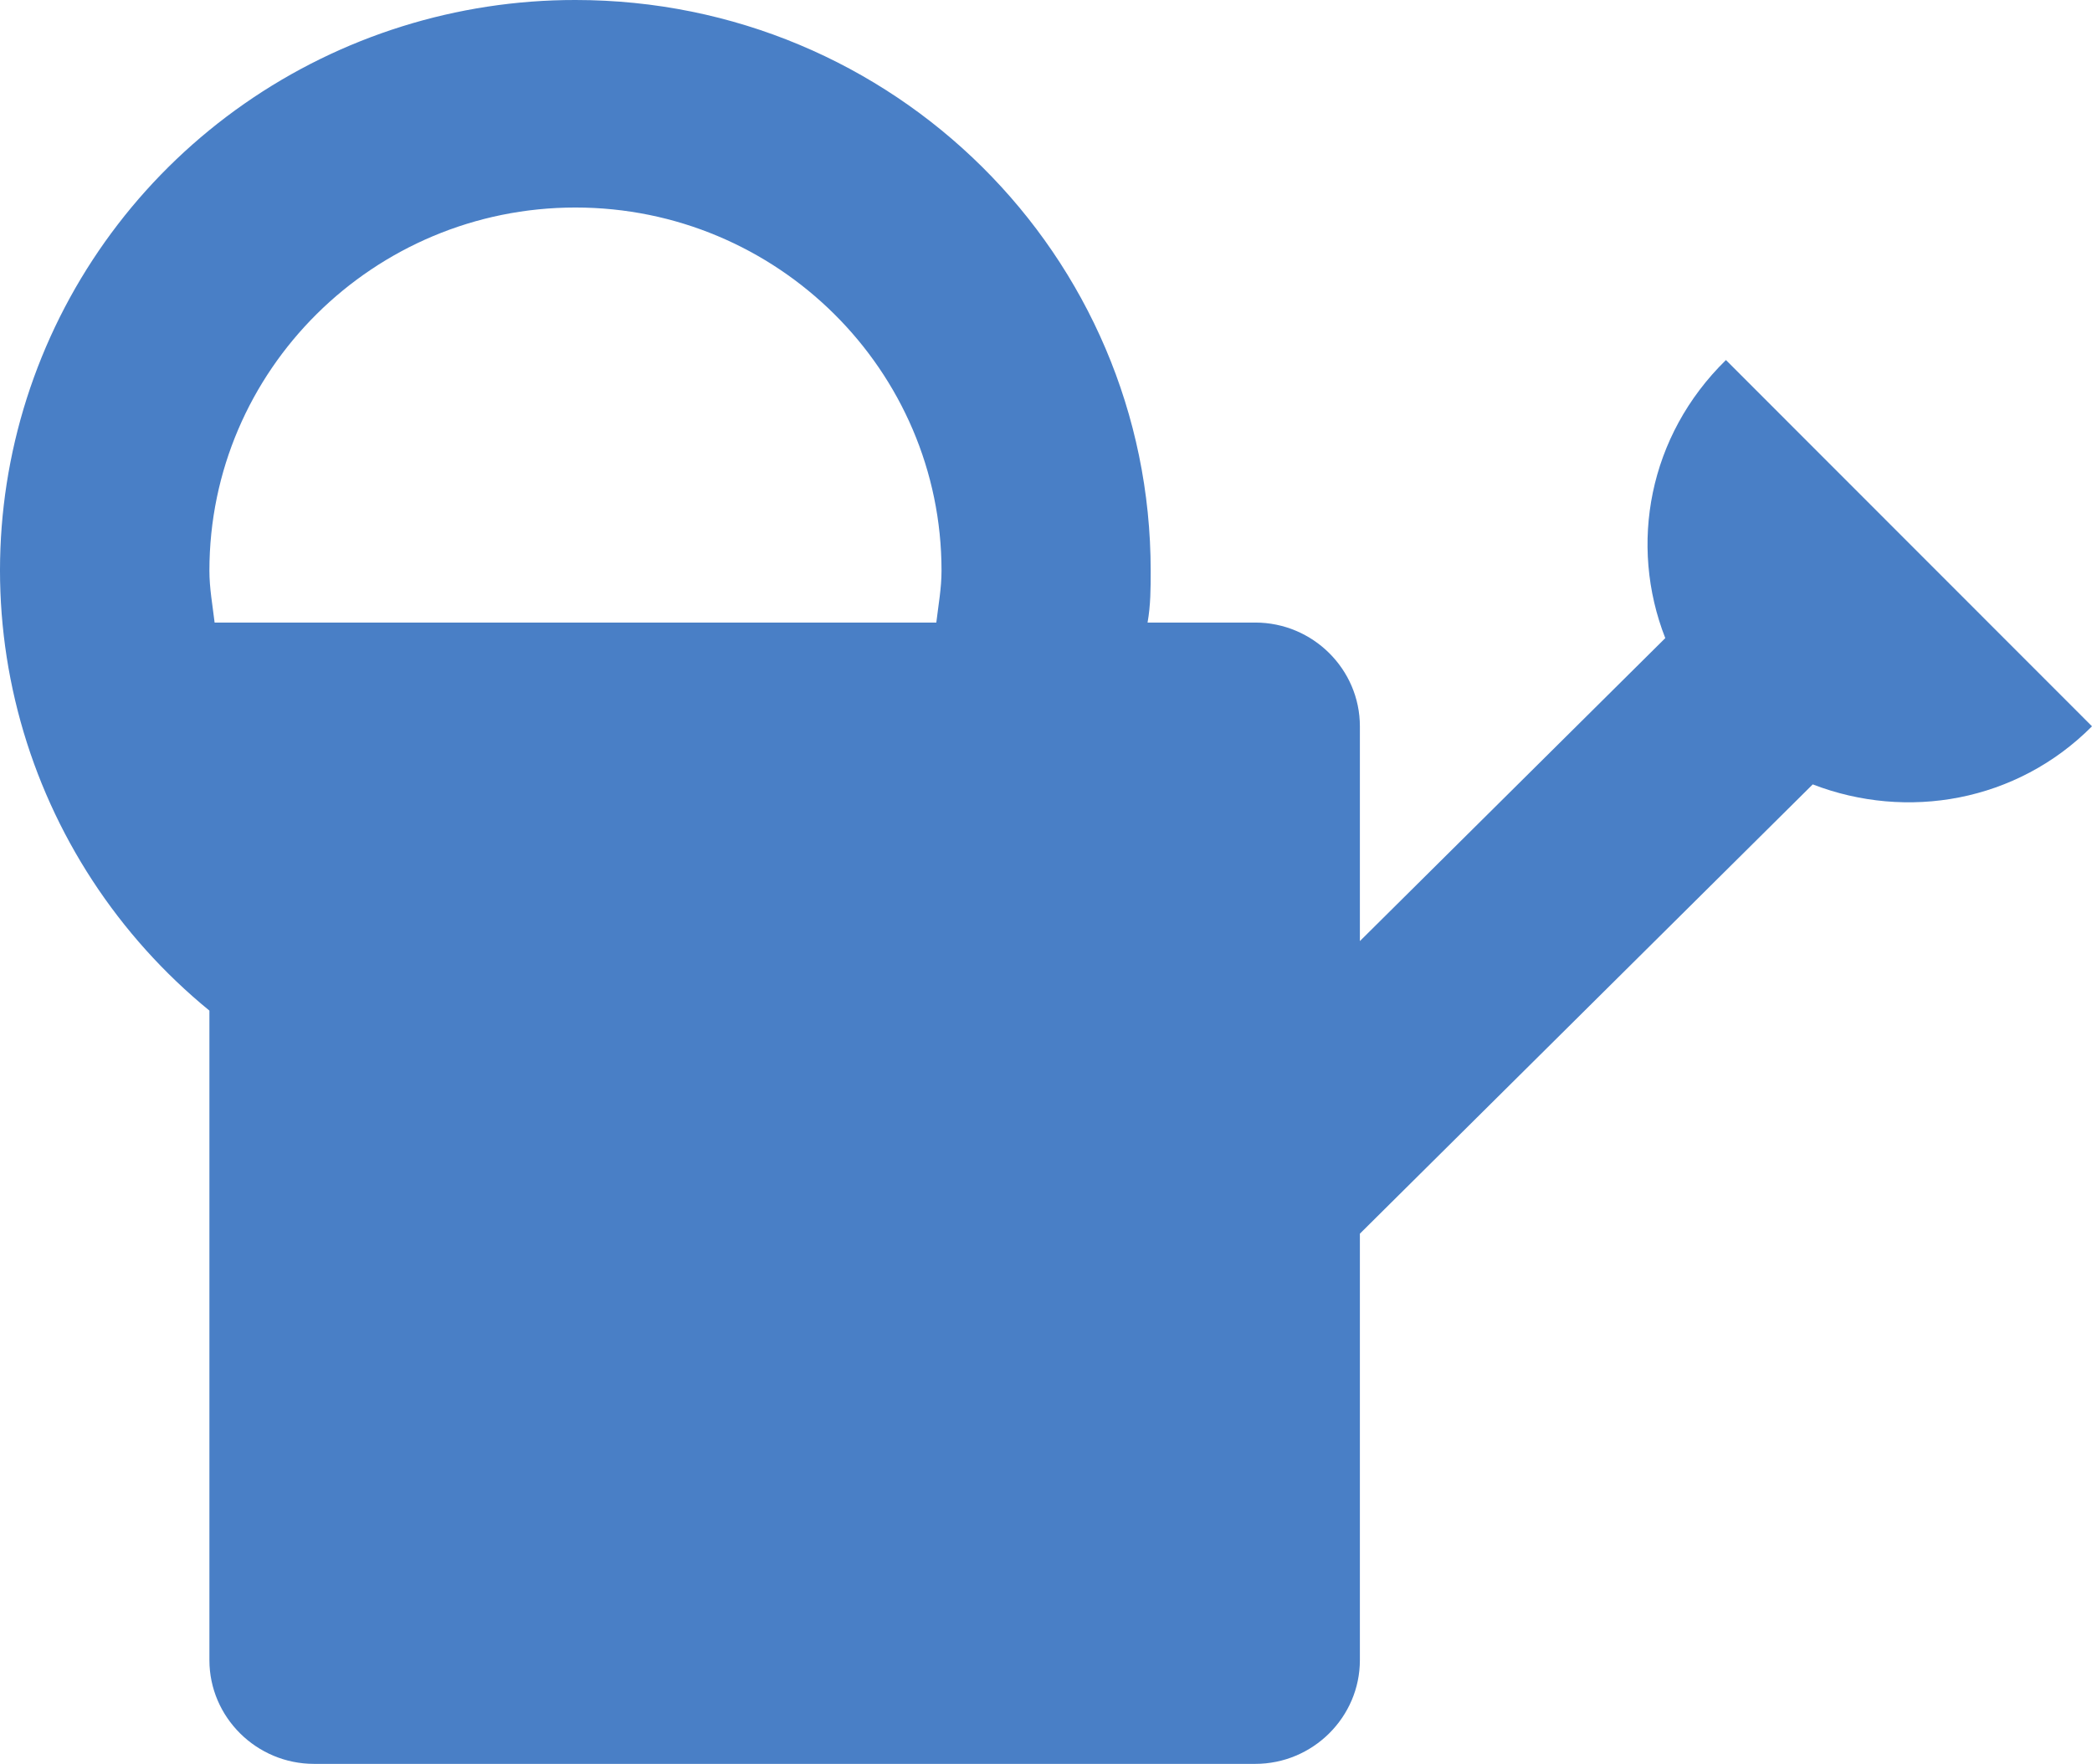 <svg width="51" height="43" viewBox="0 0 51 43" fill="none" xmlns="http://www.w3.org/2000/svg">
<path d="M42.076 8.777C40.189 10.623 39.705 13.279 40.597 15.556L33.152 22.942V17.706C33.152 16.315 32.005 15.177 30.602 15.177H27.976C28.052 14.746 28.052 14.342 28.052 13.912C28.052 6.222 21.78 6.11795e-06 14.029 6.11795e-06C11.141 -0.003 8.322 0.88 5.959 2.527C3.595 4.174 1.803 6.506 0.826 9.202C-0.151 11.899 -0.264 14.829 0.502 17.591C1.268 20.354 2.876 22.815 5.105 24.637V40.471C5.105 41.862 6.252 43 7.655 43H30.602C32.005 43 33.152 41.862 33.152 40.471V30.075L44.192 19.122C46.487 20.008 49.164 19.552 51 17.706L42.076 8.777ZM5.232 15.177C5.181 14.746 5.105 14.342 5.105 13.912C5.105 9.03 9.108 5.059 14.029 5.059C18.95 5.059 22.953 9.03 22.953 13.912C22.953 14.342 22.877 14.746 22.826 15.177H5.232Z" fill="#497FC6"/>
</svg>
